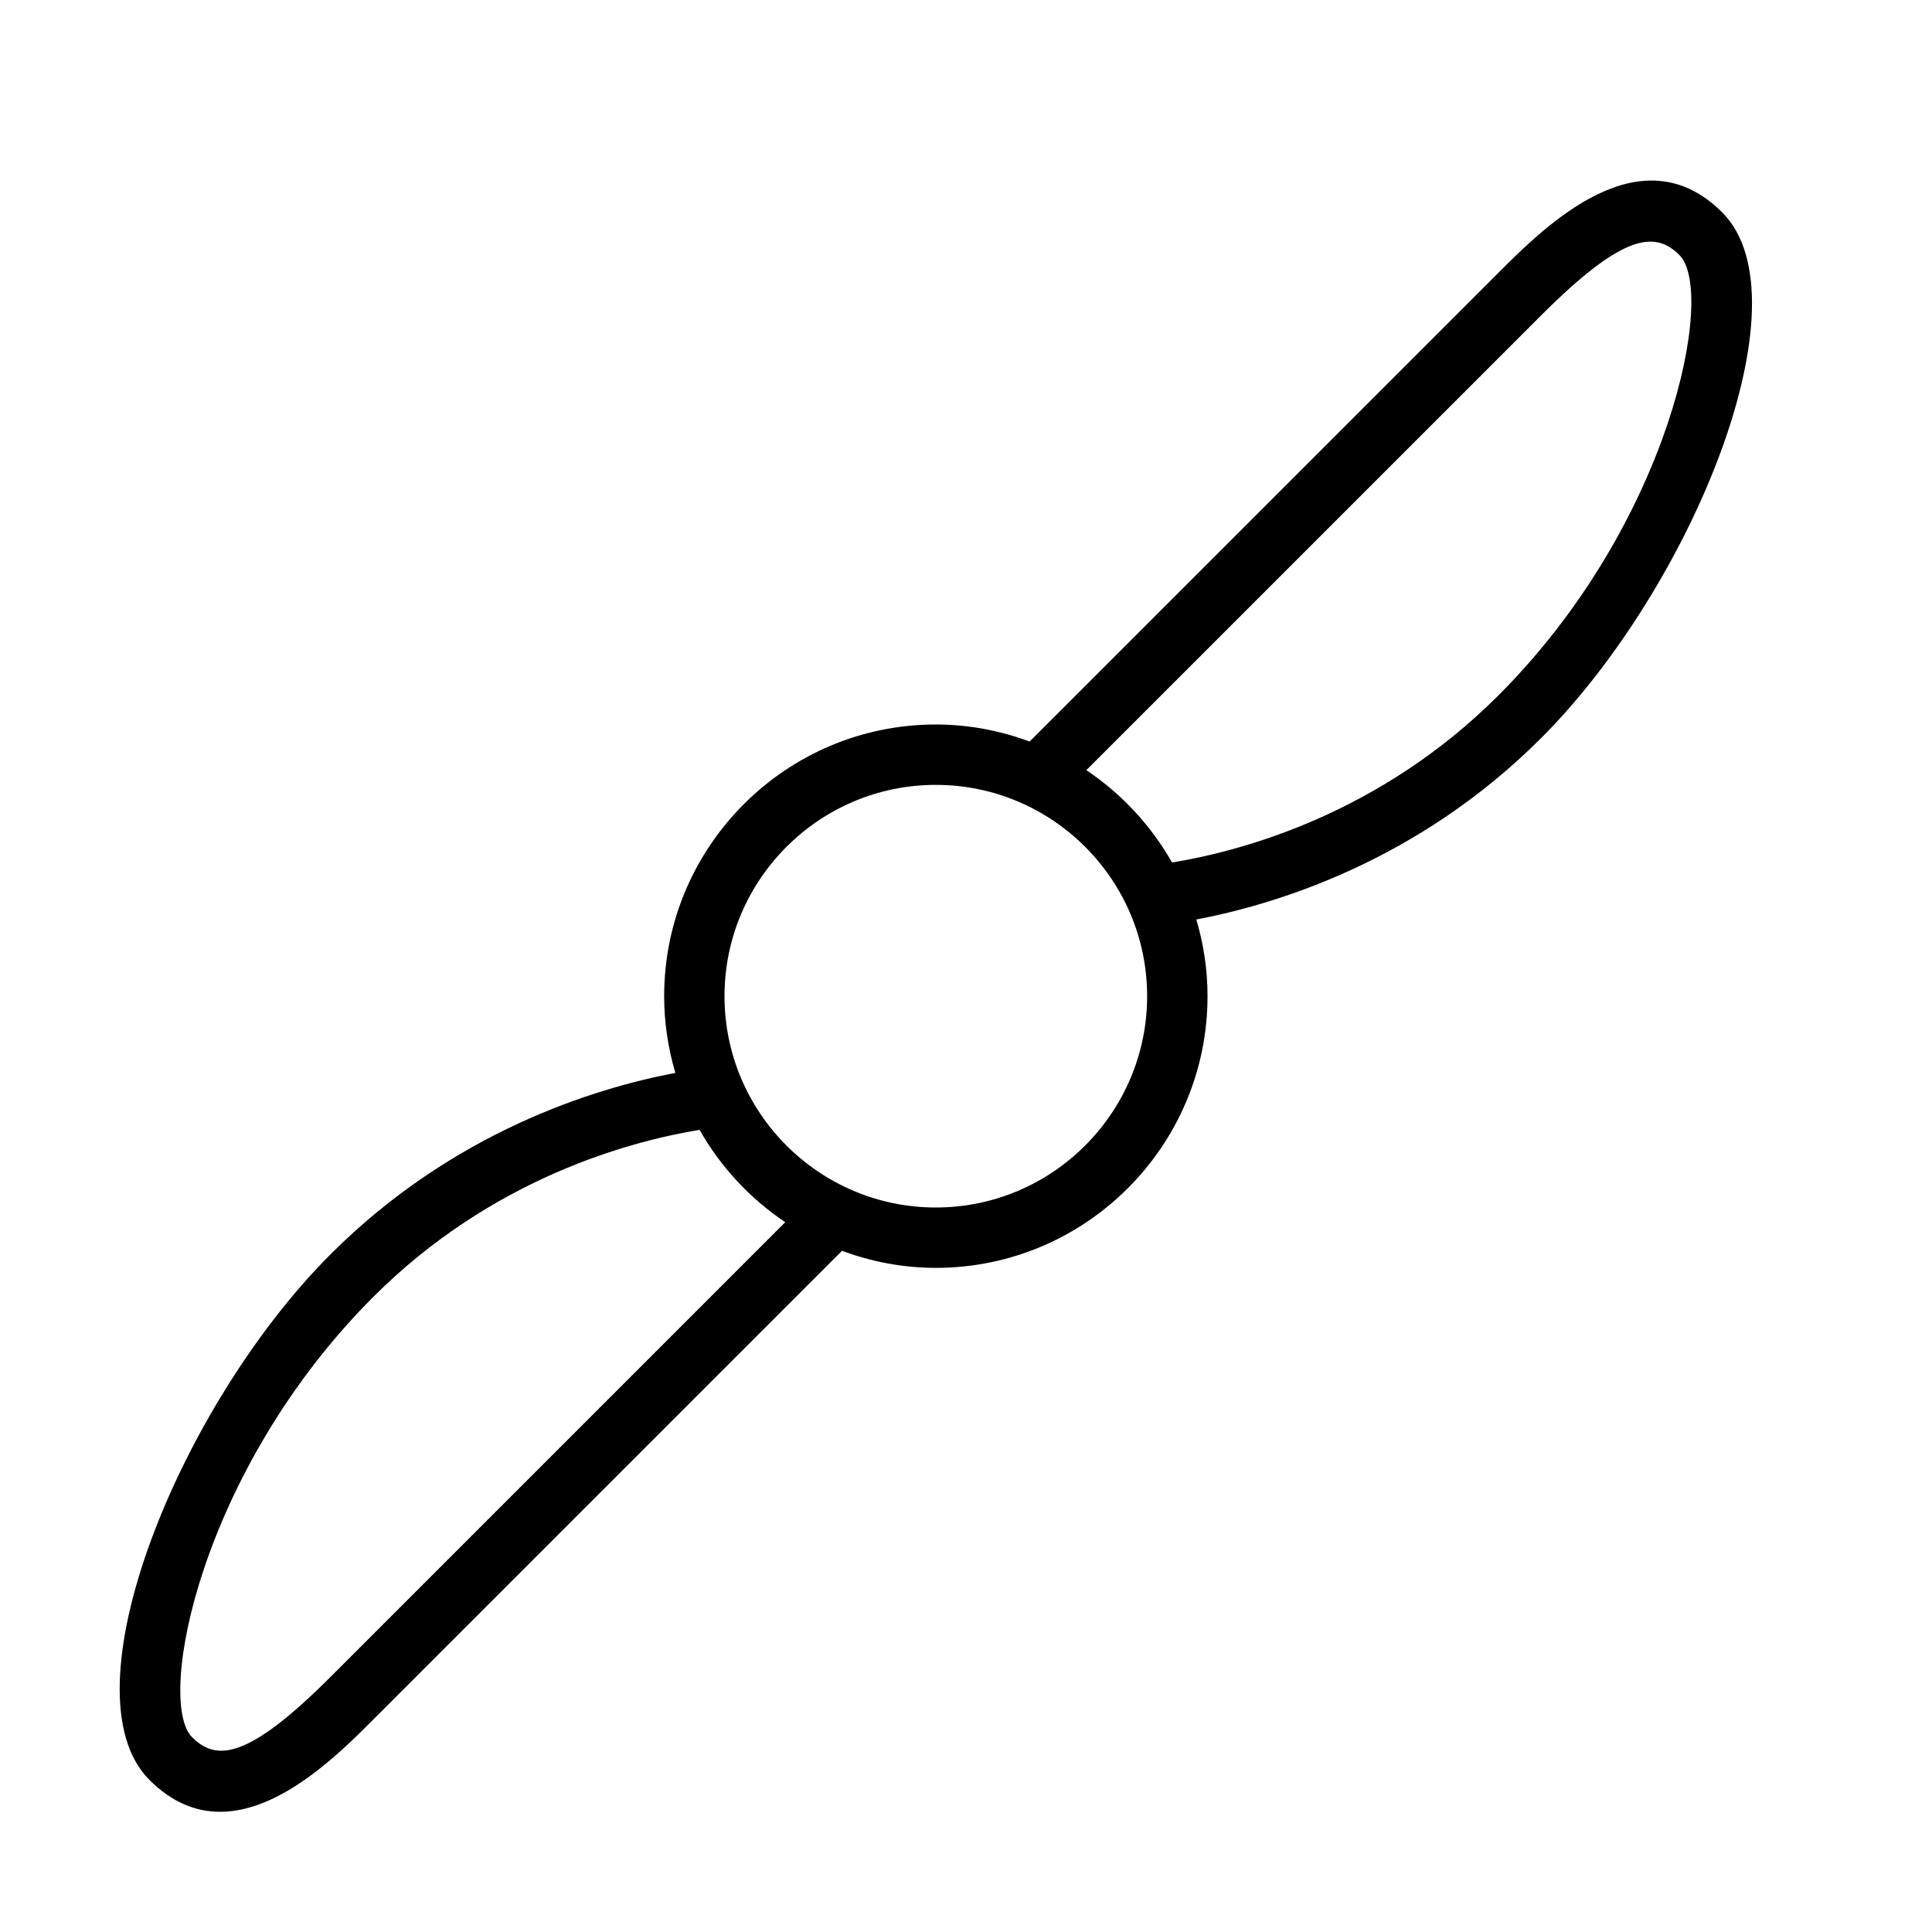 <?xml version="1.0" encoding="UTF-8" standalone="no"?>
<svg width="64px" height="64px" viewBox="0 0 64 64" version="1.1" xmlns="http://www.w3.org/2000/svg" xmlns:xlink="http://www.w3.org/1999/xlink">
    <!-- Generator: Sketch 3.7.2 (28276) - http://www.bohemiancoding.com/sketch -->
    <title>tra-plane-propeller</title>
    <desc>Created with Sketch.</desc>
    <defs></defs>
    <g id="64px-Line" stroke="none" stroke-width="1" fill="none" fill-rule="evenodd">
        <g id="tra-plane-propeller"></g>
        <path d="M49.636,9.037 L34.108,24.564 C33.138,24.205 32.094,24 31.001,24 C26.038,24 22.001,28.038 22.001,33 C22.001,33.883 22.134,34.734 22.372,35.541 C19.693,36.05 15.014,37.487 10.951,41.549 C5.948,46.552 2.066,56.077 4.951,58.963 C5.71,59.722 6.506,60.018 7.291,60.018 C9.311,60.018 11.266,58.063 12.365,56.963 L27.893,41.435 C28.863,41.794 29.907,42 31.001,42 C35.964,42 40.001,37.962 40.001,33 C40.001,32.117 39.868,31.266 39.63,30.46 C42.31,29.95 46.989,28.513 51.051,24.451 C56.054,19.448 59.936,9.923 57.051,7.037 C54.34,4.327 51.163,7.51 49.636,9.037 L49.636,9.037 Z M10.95,55.549 C8.21,58.289 7.165,58.348 6.364,57.549 C5.154,56.339 6.636,48.692 12.364,42.963 C16.291,39.037 20.848,37.81 23.174,37.428 C23.871,38.655 24.844,39.705 26.013,40.486 L10.95,55.549 L10.95,55.549 Z M31,40 C27.141,40 24,36.86 24,33 C24,29.14 27.141,26 31,26 C34.859,26 38,29.14 38,33 C38,36.86 34.859,40 31,40 L31,40 Z M49.636,23.037 C45.711,26.962 41.153,28.189 38.826,28.572 C38.129,27.345 37.156,26.295 35.986,25.513 L51.049,10.451 C53.788,7.711 54.834,7.65 55.635,8.451 C56.846,9.661 55.363,17.309 49.636,23.037 L49.636,23.037 Z" id="Shape" fill="#000000"></path>
    </g>
</svg>